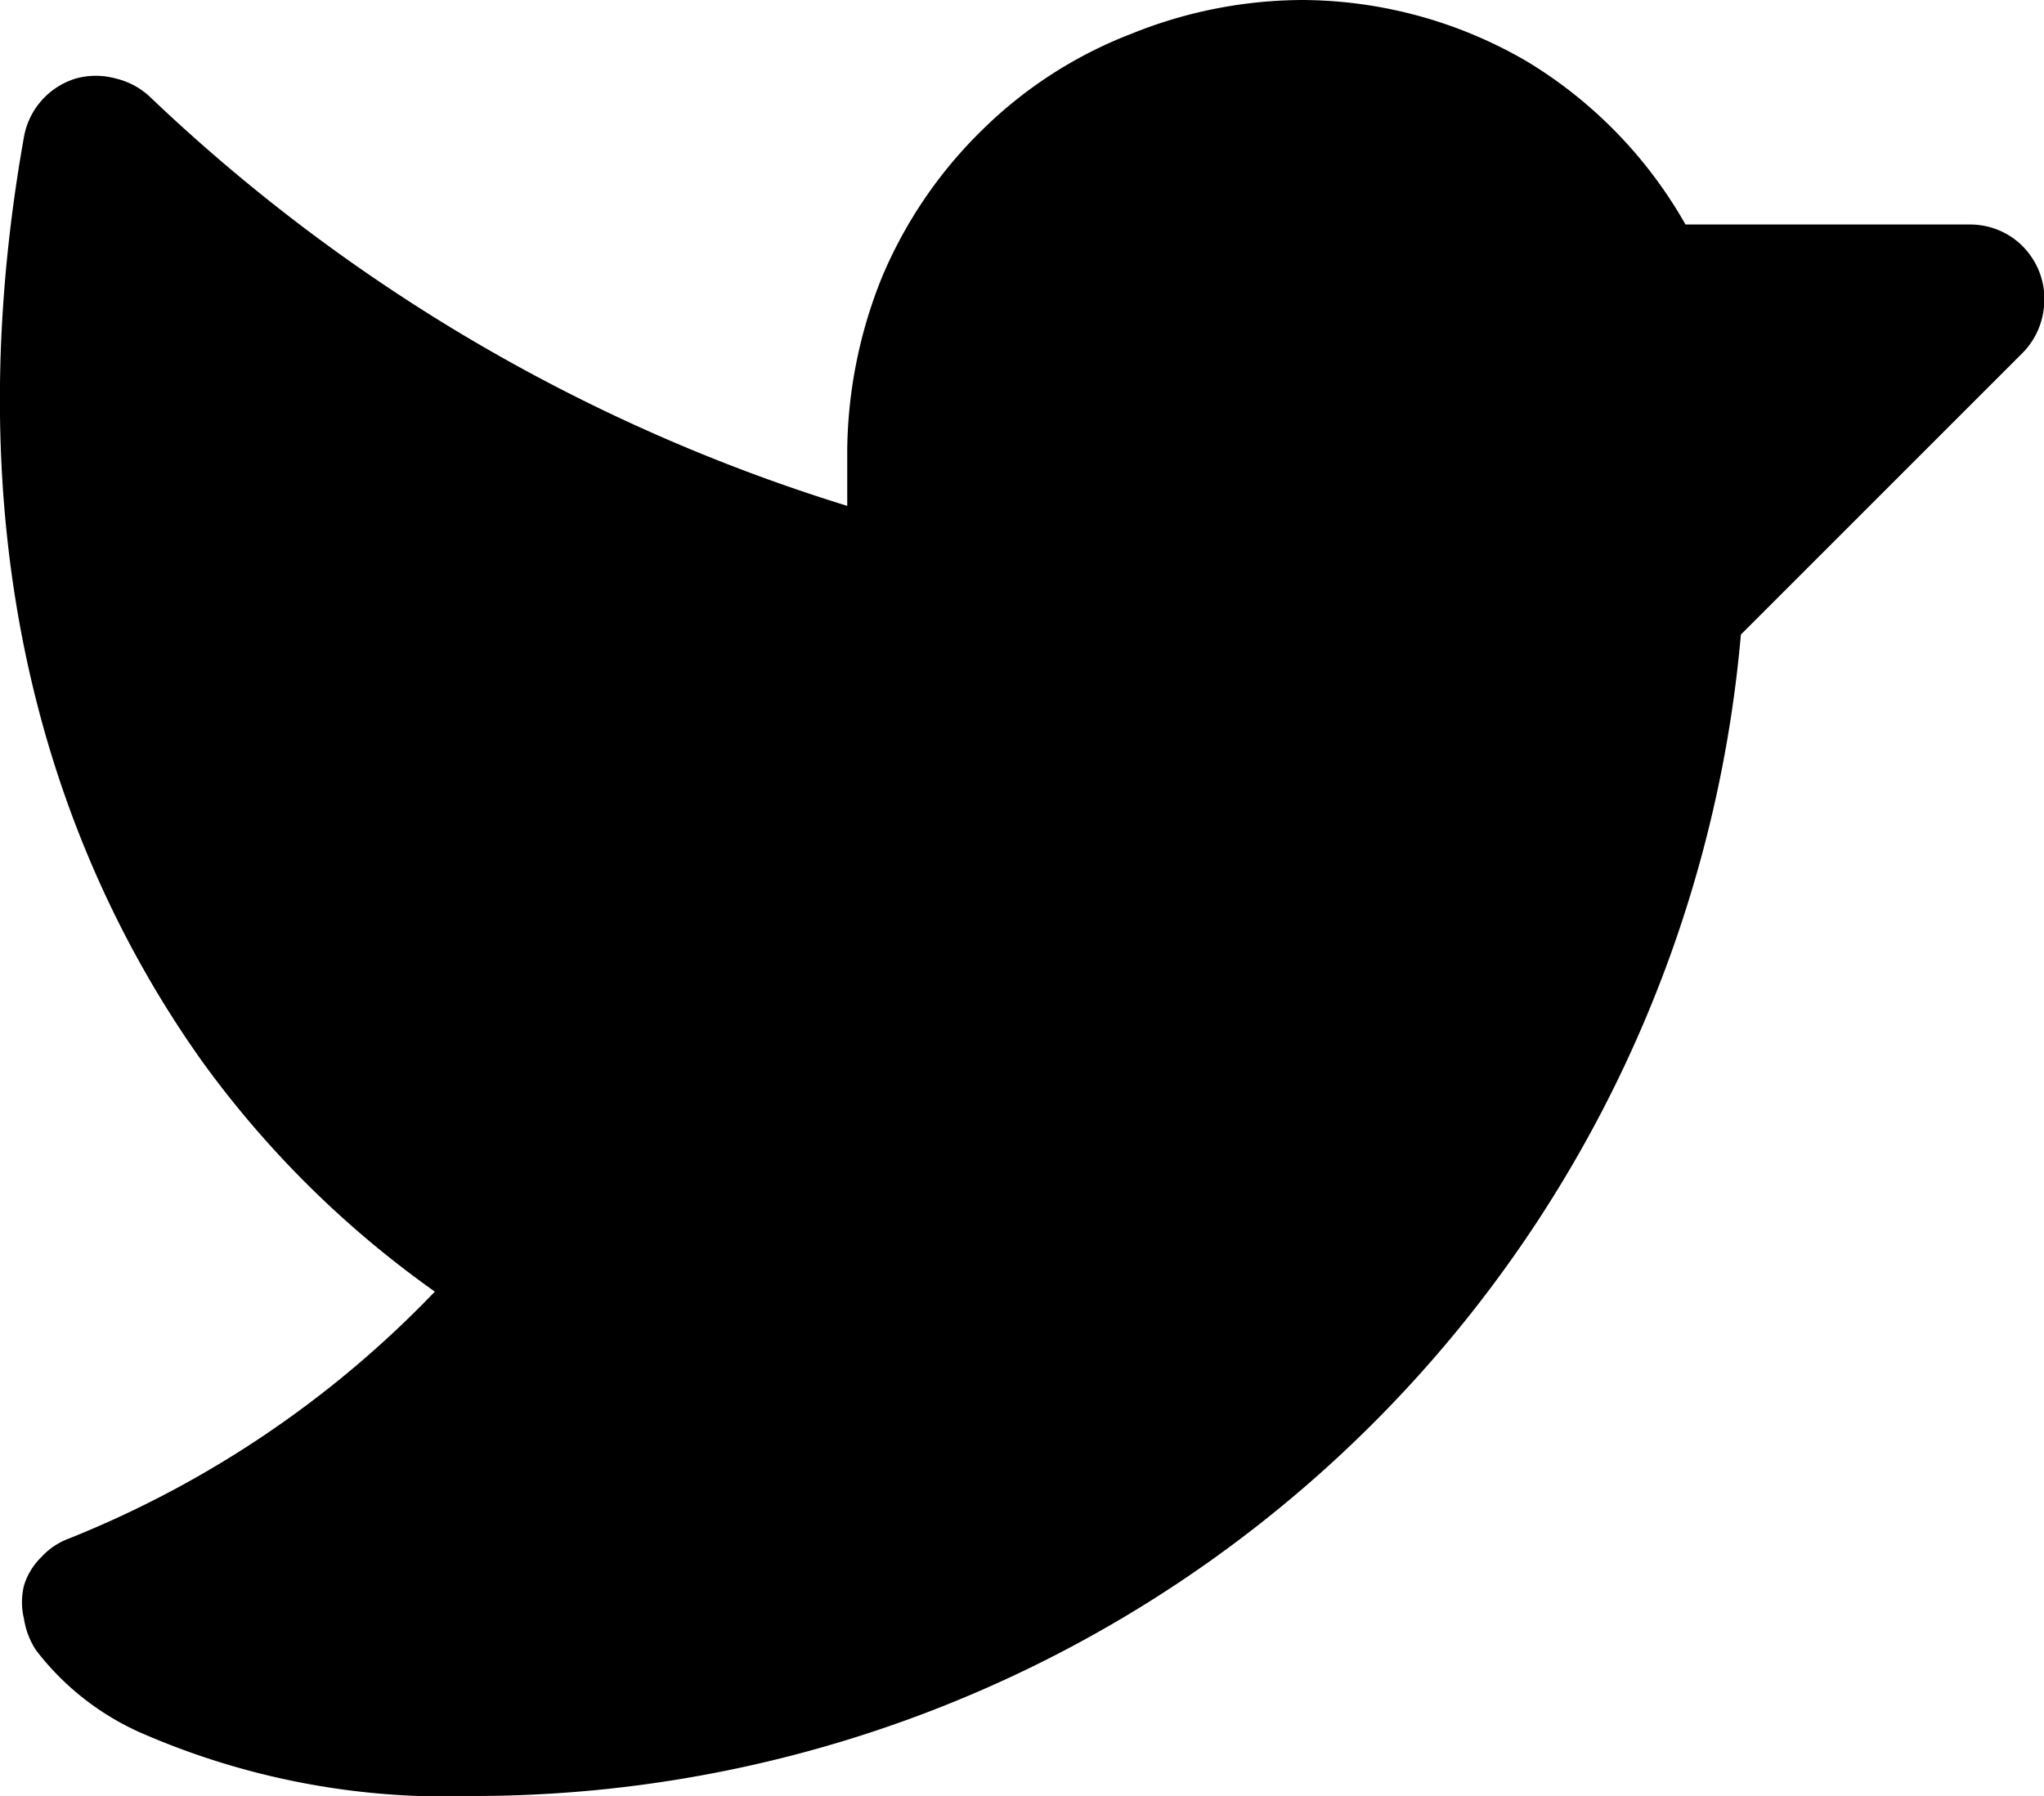<svg xmlns="http://www.w3.org/2000/svg" width="27.31" height="24" viewBox="0 0 27.31 24"><path d="M30.71,9.71l-3.77,3.77A17,17,0,0,1,10,29a10.17,10.17,0,0,1-4.45-.85,3.6,3.6,0,0,1-1.39-1.1A1.06,1.06,0,0,1,4,26.63a.93.93,0,0,1,0-.44.89.89,0,0,1,.23-.38.94.94,0,0,1,.37-.25,13.94,13.94,0,0,0,4.89-3.3,13.35,13.35,0,0,1-3.09-3.05C4.74,16.89,2.93,12.85,4,6.83a1,1,0,0,1,.69-.78,1,1,0,0,1,.54,0,1,1,0,0,1,.47.26A23.55,23.55,0,0,0,15,11.76V11a6.31,6.31,0,0,1,.47-2.31A6,6,0,0,1,16.8,6.74a5.81,5.81,0,0,1,2-1.29A6.14,6.14,0,0,1,21.08,5a6,6,0,0,1,3,.82A6,6,0,0,1,26.2,8H30a1,1,0,0,1,.56.17,1,1,0,0,1,.42,1A1,1,0,0,1,30.71,9.71Z" transform="translate(-3.68 -5)"/></svg>